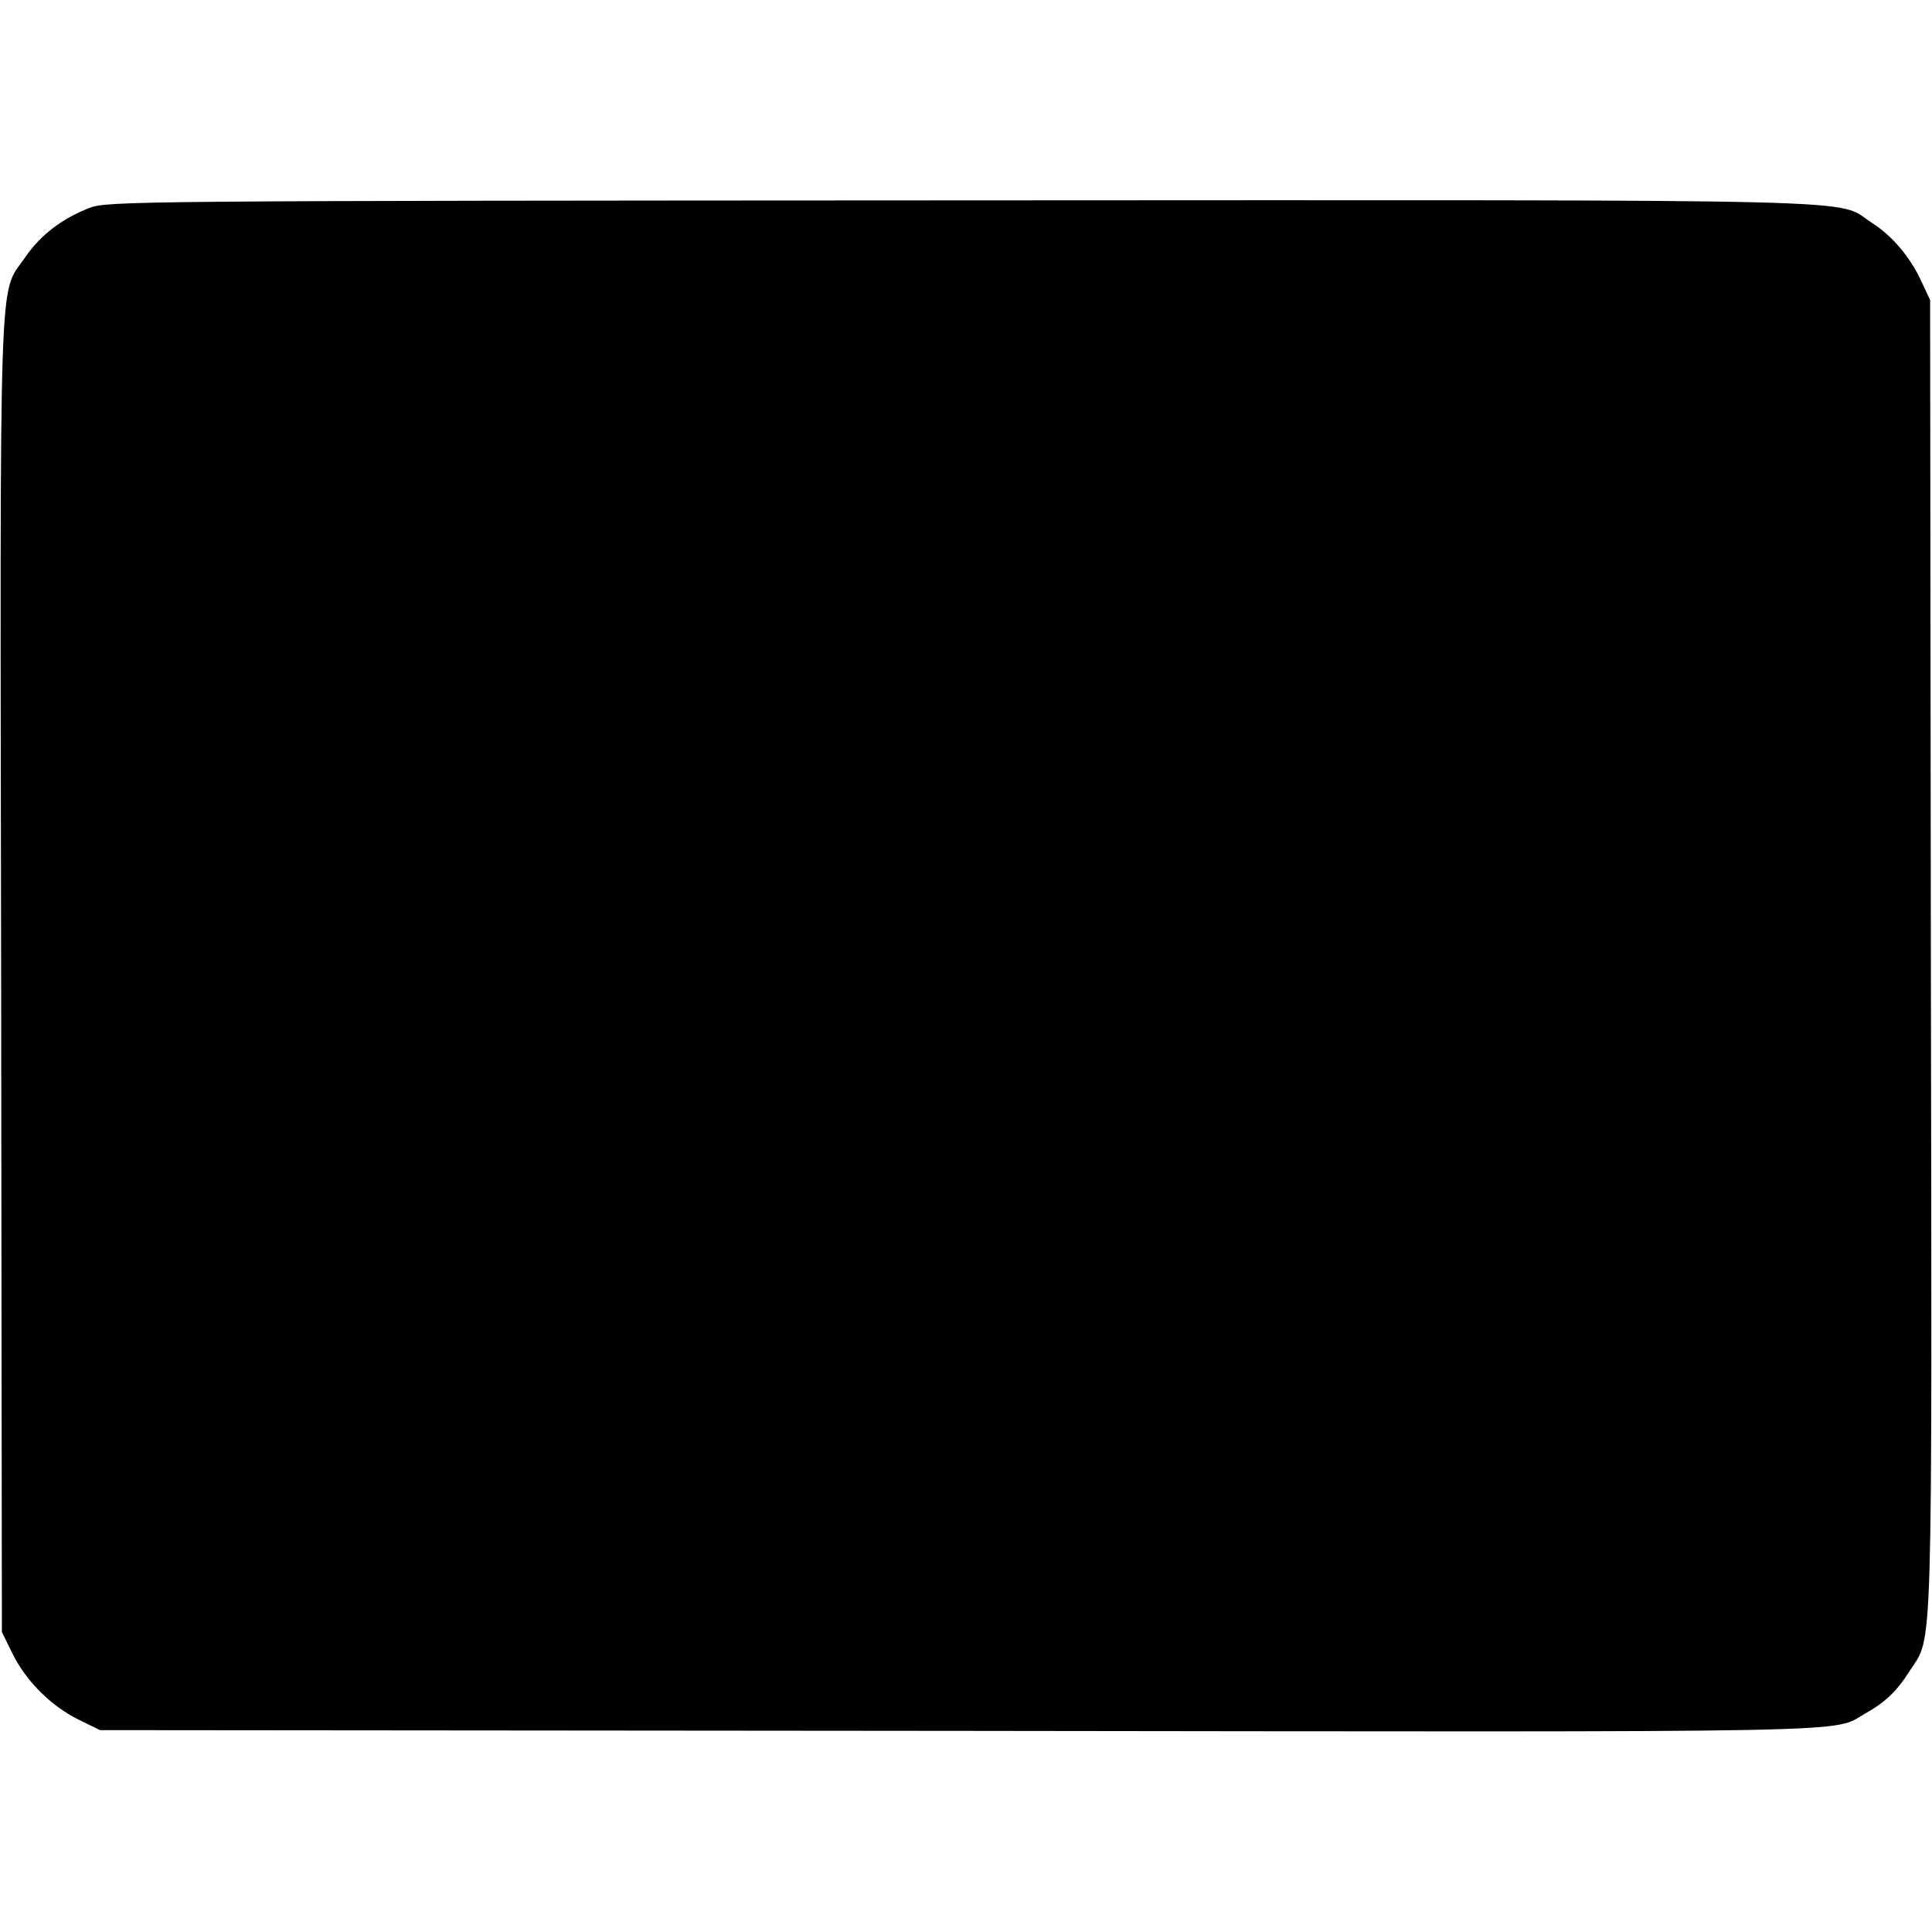 <?xml version="1.0" standalone="no"?>
<!DOCTYPE svg PUBLIC "-//W3C//DTD SVG 20010904//EN"
 "http://www.w3.org/TR/2001/REC-SVG-20010904/DTD/svg10.dtd">
<svg version="1.0" xmlns="http://www.w3.org/2000/svg"
 width="512pt" height="512pt" viewBox="0 0 512 512"
 preserveAspectRatio="xMidYMid meet">
<g transform="translate(0,512) scale(0.1,-0.1)"
fill="#000000" stroke="none">
<path d="M237 4569 c-74 -29 -130 -72 -171 -132 -70 -102 -66 26 -63 -1902 l2
-1740 28 -57 c36 -73 102 -139 175 -175 l57 -28 2280 -2 c2452 -3 2306 -6
2398 46 52 29 84 59 118 113 62 97 59 -12 56 1893 l-2 1740 -22 47 c-30 66
-78 123 -133 158 -100 64 77 60 -2410 59 -2204 -1 -2266 -2 -2313 -20z"/>
</g>
</svg>
